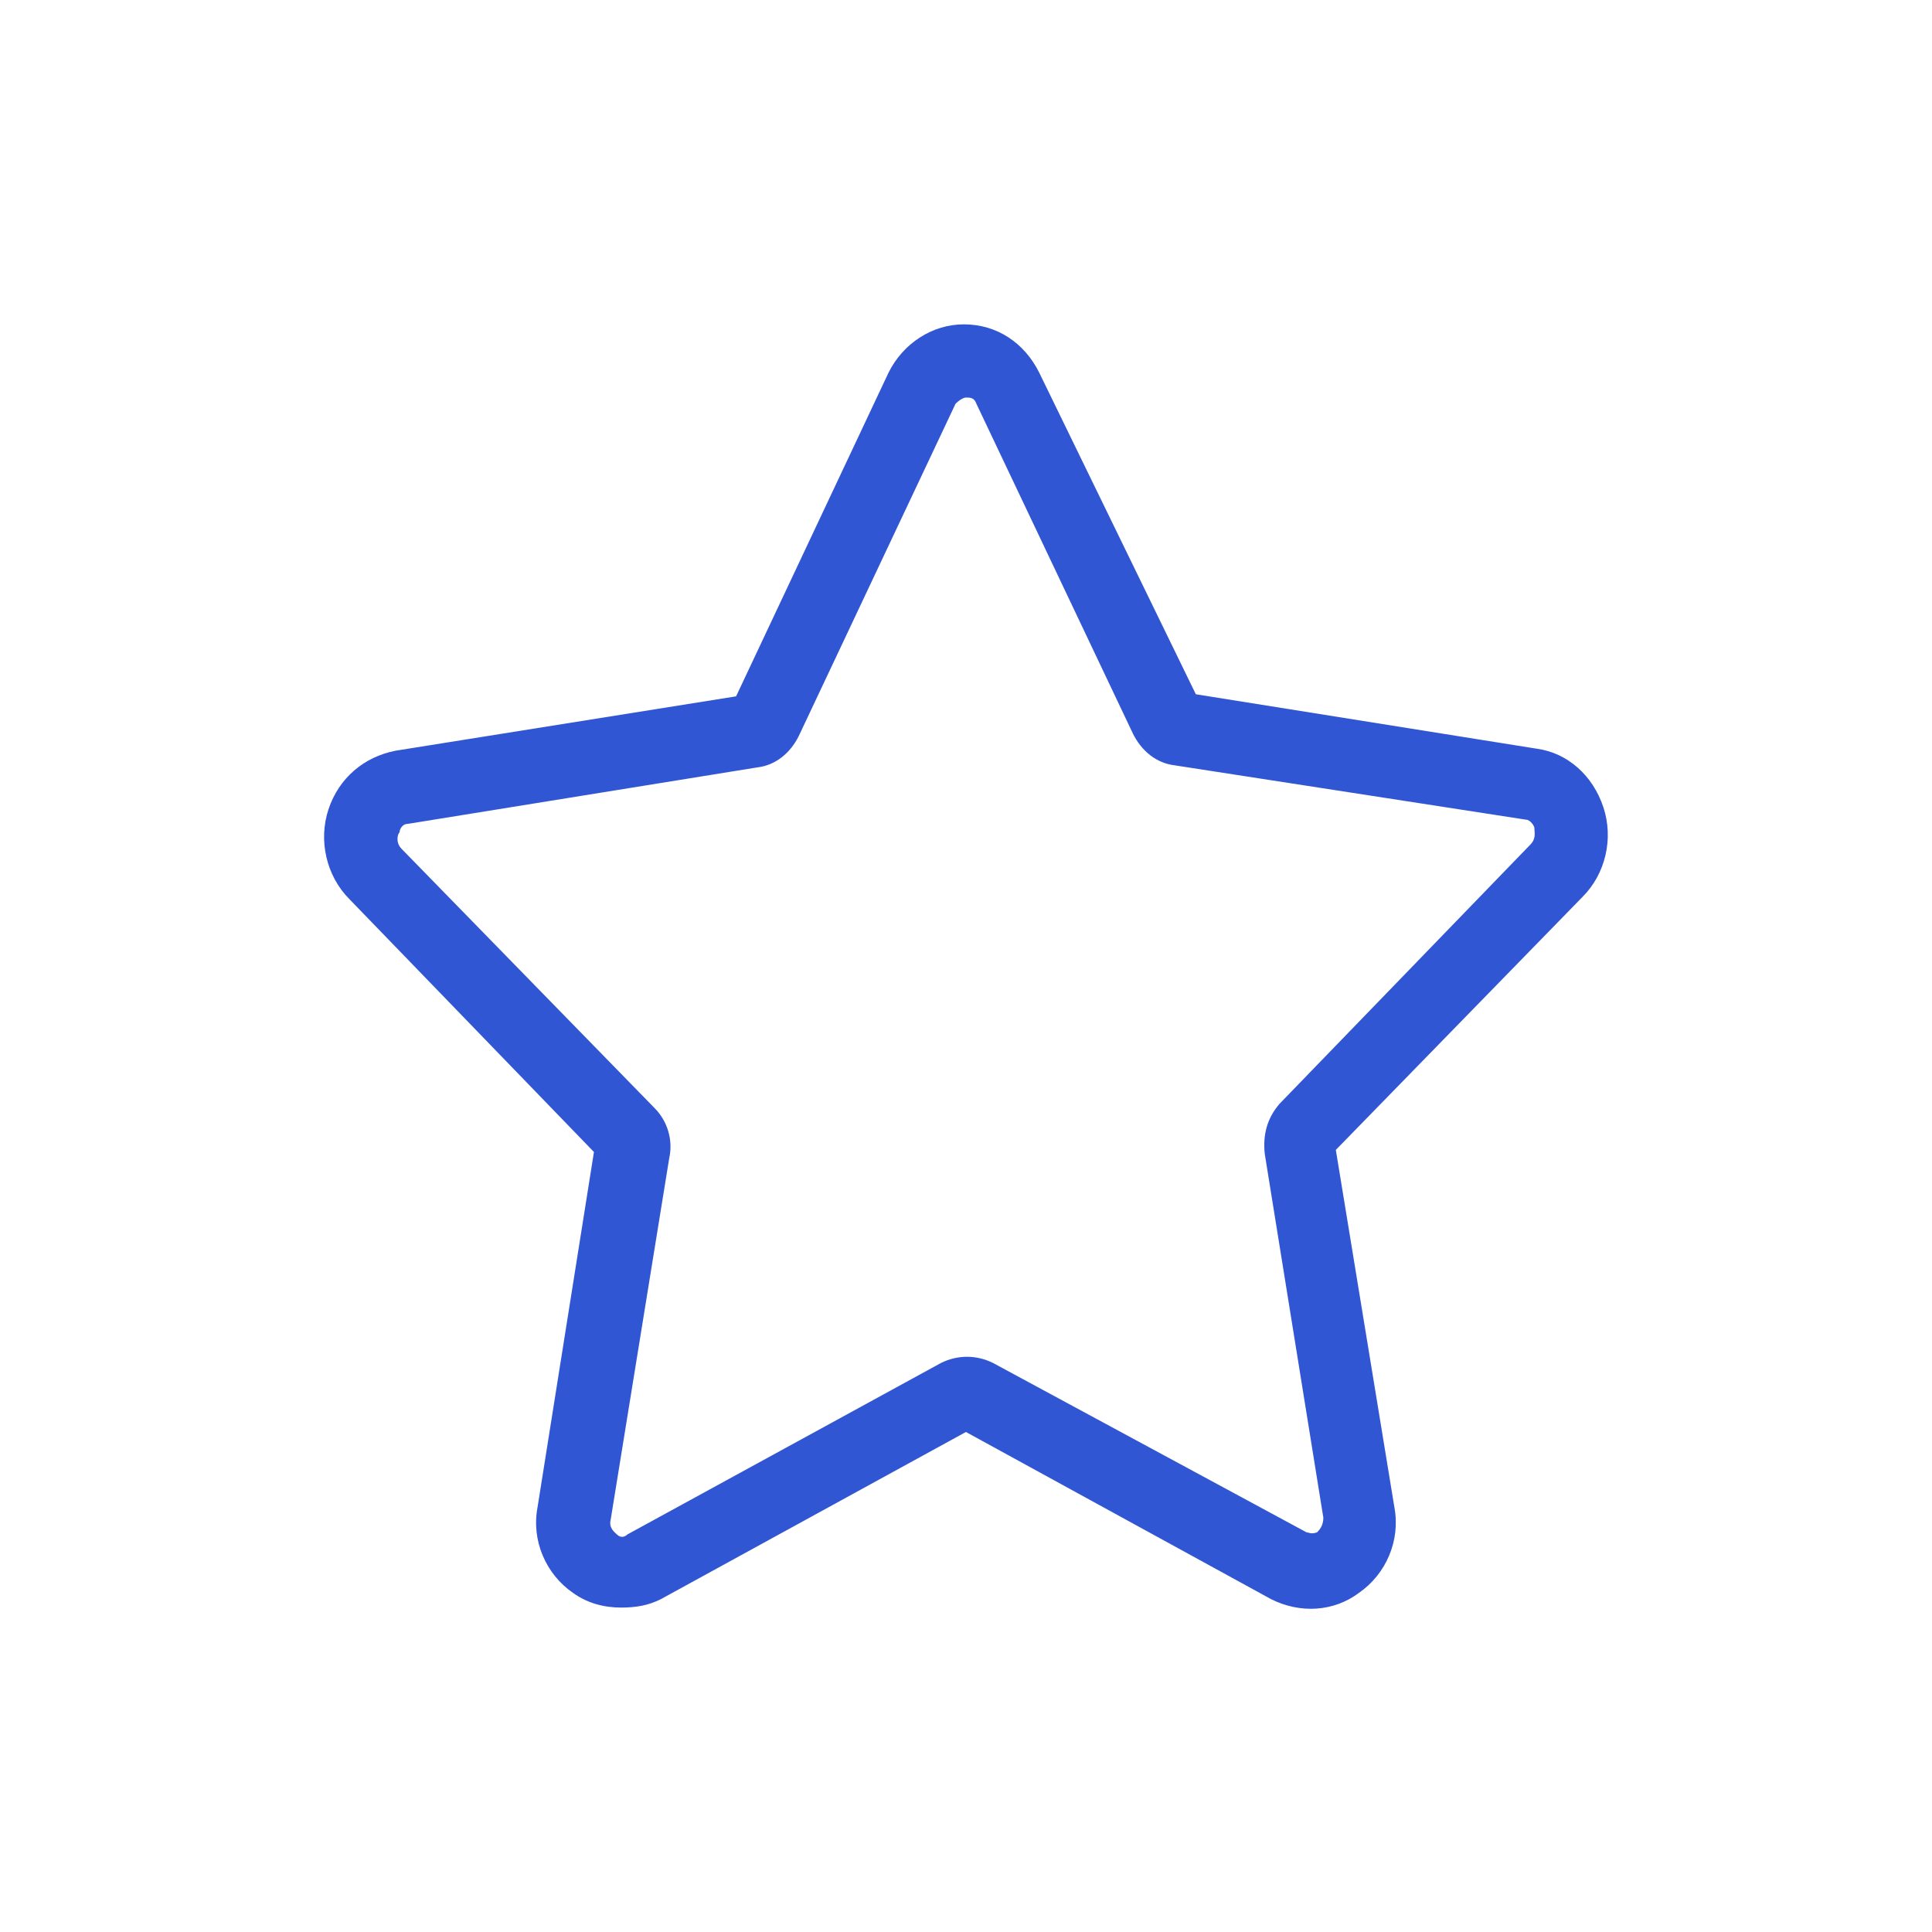 <svg width="26" height="26" viewBox="0 0 26 26" fill="none" xmlns="http://www.w3.org/2000/svg">
<g clip-path="url(#clip0_121_46484)" filter="url(#filter0_d_121_46484)">
<path d="M8.359 17.634C8.134 17.634 7.909 17.578 7.712 17.437C7.346 17.184 7.149 16.734 7.234 16.284L7.993 11.503L4.702 8.1C4.393 7.79 4.281 7.312 4.421 6.89C4.562 6.468 4.899 6.187 5.321 6.103L9.906 5.371L11.959 1.012C12.156 0.618 12.549 0.365 12.971 0.365C13.421 0.365 13.787 0.618 13.984 1.012L16.093 5.343L20.677 6.075C21.099 6.131 21.437 6.44 21.577 6.862C21.718 7.284 21.606 7.762 21.296 8.071L17.977 11.475L18.765 16.284C18.849 16.734 18.652 17.184 18.287 17.437C17.949 17.69 17.499 17.718 17.106 17.521L12.999 15.271L8.893 17.521C8.724 17.606 8.556 17.634 8.359 17.634ZM5.406 7.425L8.809 10.912C8.977 11.081 9.062 11.334 9.006 11.587L8.218 16.453C8.19 16.565 8.274 16.622 8.302 16.65C8.359 16.706 8.415 16.678 8.443 16.65L12.662 14.343C12.887 14.231 13.14 14.231 13.365 14.343L17.584 16.622C17.612 16.622 17.64 16.65 17.724 16.622C17.752 16.593 17.809 16.537 17.809 16.425L17.021 11.531C16.993 11.278 17.049 11.053 17.218 10.856L20.593 7.368C20.677 7.284 20.649 7.2 20.649 7.143C20.649 7.115 20.593 7.031 20.537 7.031L15.812 6.3C15.559 6.271 15.362 6.103 15.249 5.878L13.14 1.434C13.112 1.35 13.056 1.35 12.999 1.35C12.971 1.35 12.915 1.378 12.859 1.434L10.749 5.906C10.637 6.131 10.44 6.3 10.187 6.328L5.49 7.087C5.406 7.087 5.377 7.171 5.377 7.2C5.349 7.228 5.321 7.34 5.406 7.425Z" fill="#3056D3"/>
</g>
<defs>
<filter id="filter0_d_121_46484" x="0" y="0" width="26" height="26" filterUnits="userSpaceOnUse" color-interpolation-filters="sRGB">
<feFlood flood-opacity="0" result="BackgroundImageFix"/>
<feColorMatrix in="SourceAlpha" type="matrix" values="0 0 0 0 0 0 0 0 0 0 0 0 0 0 0 0 0 0 127 0" result="hardAlpha"/>
<feOffset dy="4"/>
<feGaussianBlur stdDeviation="2"/>
<feComposite in2="hardAlpha" operator="out"/>
<feColorMatrix type="matrix" values="0 0 0 0 0 0 0 0 0 0 0 0 0 0 0 0 0 0 0.25 0"/>
<feBlend mode="normal" in2="BackgroundImageFix" result="effect1_dropShadow_121_46484"/>
<feBlend mode="normal" in="SourceGraphic" in2="effect1_dropShadow_121_46484" result="shape"/>
</filter>
<clipPath id="clip0_121_46484">
<rect width="18" height="18" fill="white" transform="translate(4)"/>
</clipPath>
</defs>
</svg>
